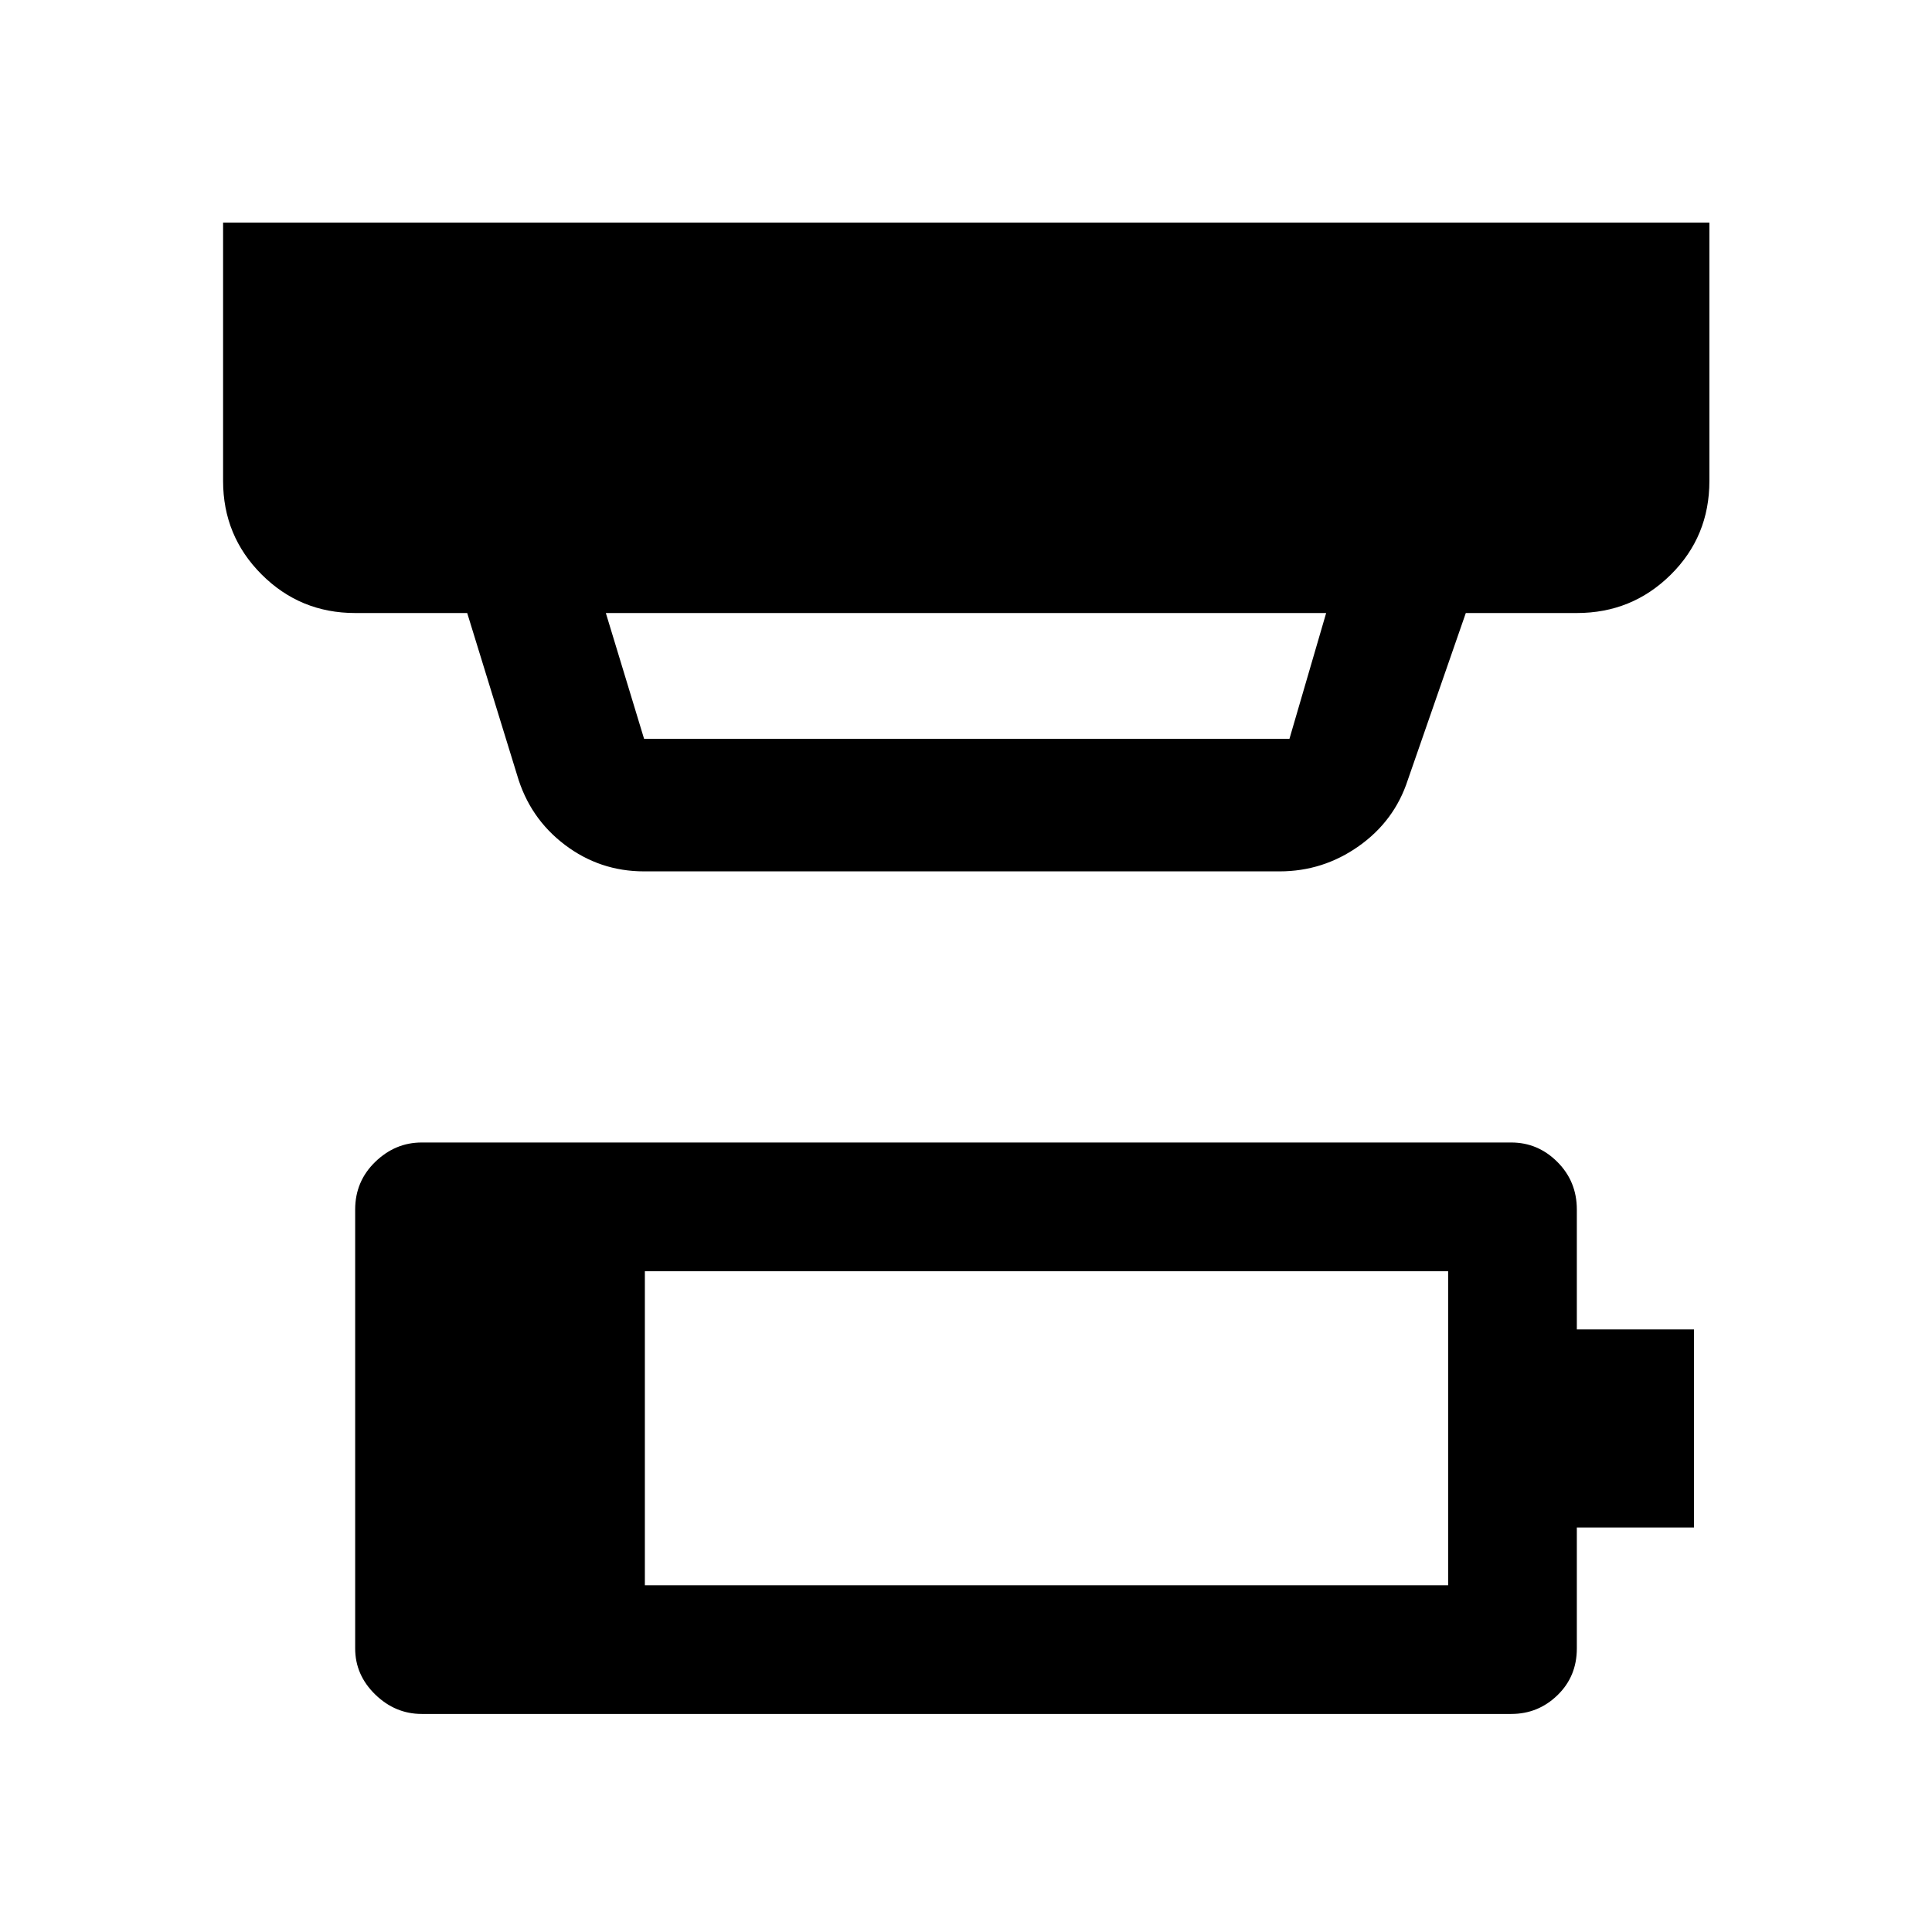 <svg xmlns="http://www.w3.org/2000/svg" height="48" viewBox="0 -960 960 960" width="48"><path d="M320.43-172.3h399.14v-156.05H320.43v156.05Zm-110.89 63.95q-13.17 0-23.12-9.69-9.94-9.7-9.94-22.87V-359q0-13.97 9.94-23.64 9.95-9.66 23.12-9.66h541.4q13.25 0 22.91 9.66 9.67 9.67 9.67 23.64v59.57h58.2v98.45h-58.2v60.07q0 13.92-9.61 23.24-9.6 9.32-22.95 9.32H209.54Zm91.5-547.04 19 62.5h320.68l18.24-62.5H301.04Zm19 128.37q-21.99 0-39.44-13.24-17.45-13.25-23.67-34.67l-24.78-80.46h-55.67q-27.32 0-46.48-19.16-19.15-19.15-19.15-46.47v-128.37h738.54v128.37q0 27.6-19.23 46.61-19.22 19.02-46.64 19.02h-55.17l-28.83 82.98q-6.61 20.32-24.35 32.85-17.74 12.54-39.36 12.54H320.04Z"/></svg>